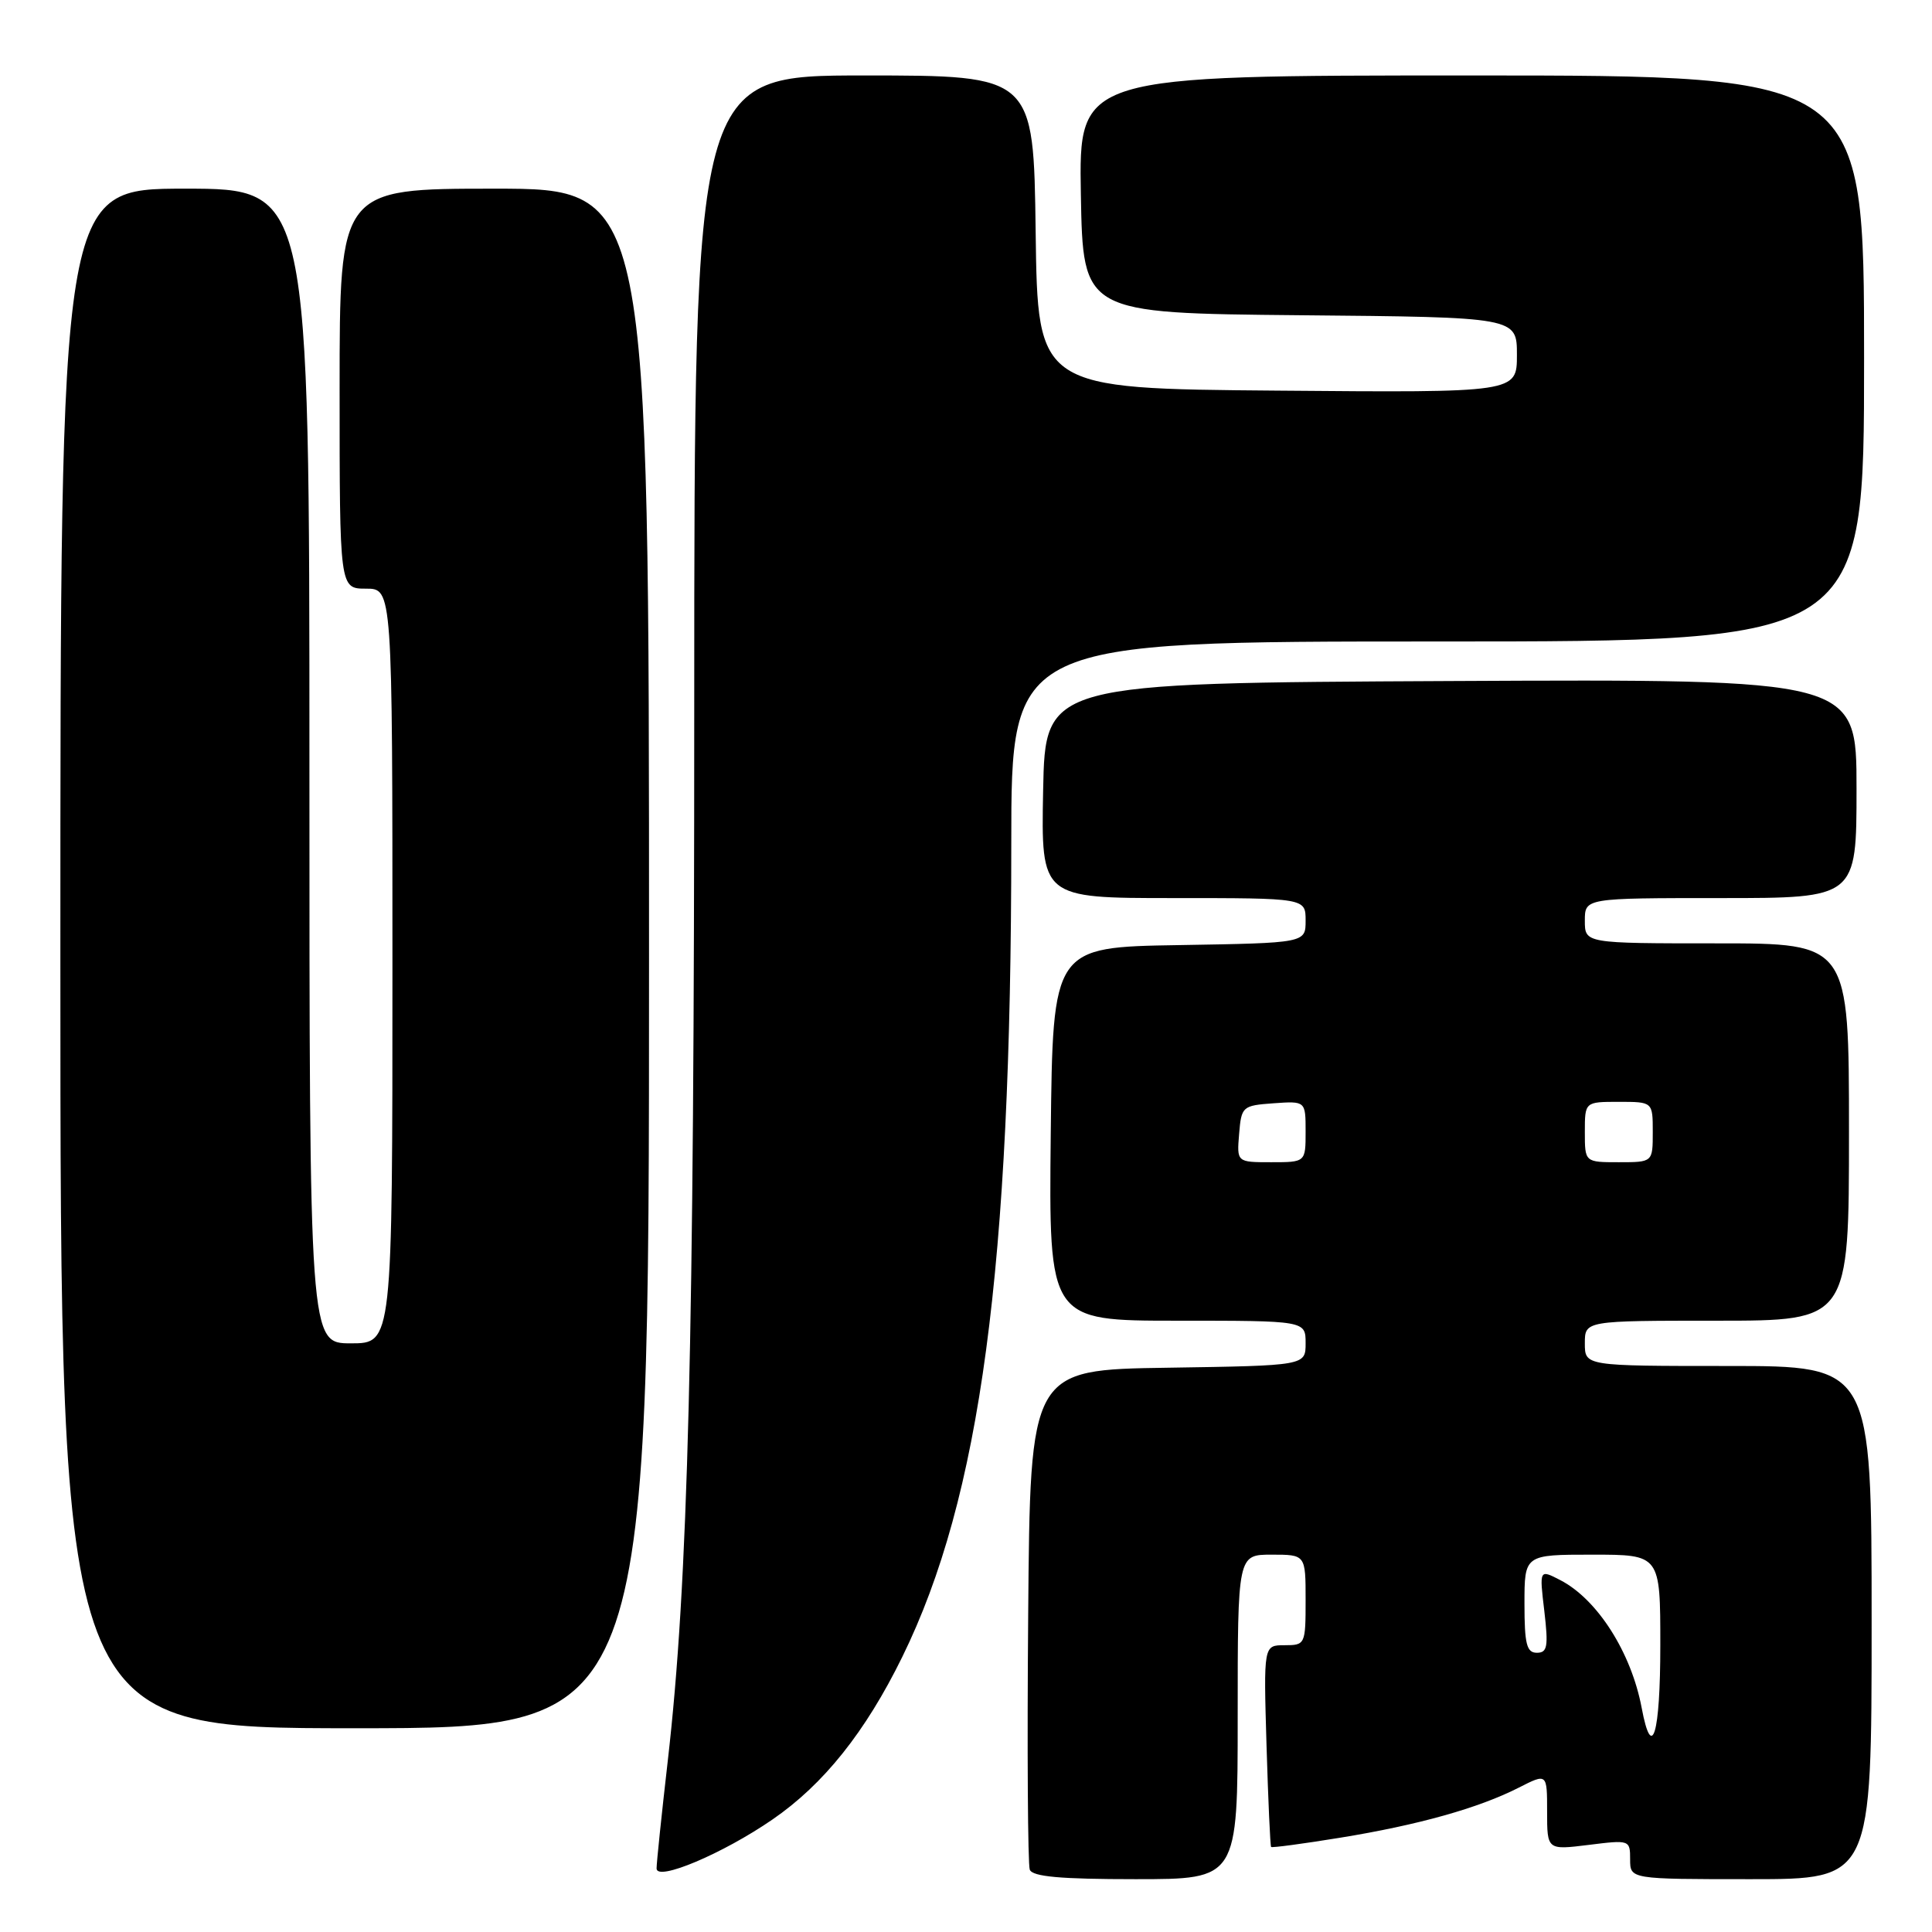 <?xml version="1.0" encoding="UTF-8" standalone="no"?>
<!DOCTYPE svg PUBLIC "-//W3C//DTD SVG 1.1//EN" "http://www.w3.org/Graphics/SVG/1.1/DTD/svg11.dtd" >
<svg xmlns="http://www.w3.org/2000/svg" xmlns:xlink="http://www.w3.org/1999/xlink" version="1.1" viewBox="0 0 256 256">
 <g >
 <path fill="currentColor"
d=" M 102.36 241.09 C 109.13 236.44 114.68 229.49 119.56 219.54 C 129.93 198.42 134.00 168.03 134.00 111.77 C 134.00 85.00 134.00 85.00 190.50 85.00 C 247.00 85.00 247.00 85.00 247.00 47.50 C 247.00 10.00 247.00 10.00 194.97 10.00 C 142.95 10.00 142.95 10.00 143.22 25.75 C 143.50 41.50 143.50 41.50 172.25 41.77 C 201.00 42.03 201.00 42.03 201.00 47.03 C 201.00 52.03 201.00 52.03 169.25 51.76 C 137.50 51.50 137.50 51.50 137.23 30.75 C 136.96 10.00 136.96 10.00 114.48 10.00 C 92.00 10.00 92.00 10.00 91.99 93.75 C 91.99 178.21 91.19 209.81 88.48 233.35 C 87.67 240.41 87.00 246.82 87.00 247.58 C 87.00 249.33 95.79 245.62 102.36 241.09 Z  M 164.00 227.50 C 164.00 206.00 164.00 206.00 168.50 206.00 C 173.00 206.00 173.00 206.00 173.00 212.00 C 173.00 217.90 172.95 218.00 170.21 218.00 C 167.43 218.00 167.43 218.00 167.82 231.25 C 168.04 238.54 168.31 244.60 168.43 244.73 C 168.54 244.86 172.65 244.31 177.56 243.51 C 187.91 241.83 195.93 239.58 201.25 236.87 C 205.00 234.96 205.00 234.96 205.00 240.05 C 205.00 245.14 205.00 245.14 210.50 244.46 C 215.94 243.78 216.00 243.80 216.00 246.38 C 216.00 249.00 216.00 249.00 232.00 249.00 C 248.00 249.00 248.00 249.00 248.00 215.00 C 248.00 181.00 248.00 181.00 229.00 181.00 C 210.00 181.00 210.00 181.00 210.00 178.00 C 210.00 175.00 210.00 175.00 227.50 175.00 C 245.00 175.00 245.00 175.00 245.00 150.00 C 245.00 125.00 245.00 125.00 227.50 125.00 C 210.00 125.00 210.00 125.00 210.00 122.00 C 210.00 119.00 210.00 119.00 228.00 119.00 C 246.00 119.00 246.00 119.00 246.00 104.49 C 246.00 89.98 246.00 89.98 192.25 90.24 C 138.50 90.50 138.50 90.50 138.22 104.75 C 137.95 119.00 137.95 119.00 155.47 119.00 C 173.00 119.00 173.00 119.00 173.00 121.98 C 173.00 124.95 173.00 124.95 156.25 125.23 C 139.50 125.50 139.50 125.50 139.23 150.25 C 138.97 175.00 138.97 175.00 155.98 175.00 C 173.00 175.00 173.00 175.00 173.00 177.98 C 173.00 180.95 173.00 180.95 154.75 181.23 C 136.50 181.50 136.50 181.50 136.24 213.99 C 136.09 231.86 136.19 247.05 136.45 247.74 C 136.81 248.67 140.52 249.00 150.47 249.00 C 164.00 249.00 164.00 249.00 164.00 227.50 Z  M 86.00 127.00 C 86.00 25.00 86.00 25.00 65.50 25.00 C 45.00 25.00 45.00 25.00 45.00 51.50 C 45.00 78.00 45.00 78.00 48.50 78.00 C 52.00 78.00 52.00 78.00 52.00 128.00 C 52.00 178.00 52.00 178.00 46.50 178.00 C 41.00 178.00 41.00 178.00 41.00 101.50 C 41.00 25.00 41.00 25.00 24.50 25.00 C 8.00 25.00 8.00 25.00 8.00 127.00 C 8.00 229.00 8.00 229.00 47.00 229.00 C 86.00 229.00 86.00 229.00 86.00 127.00 Z  M 217.53 226.30 C 216.15 218.96 211.66 211.91 206.74 209.37 C 203.97 207.94 203.97 207.94 204.63 213.47 C 205.18 218.19 205.04 219.00 203.64 219.00 C 202.29 219.00 202.00 217.85 202.00 212.50 C 202.00 206.00 202.00 206.00 211.00 206.00 C 220.00 206.00 220.00 206.00 220.00 218.00 C 220.00 229.82 218.89 233.55 217.53 226.30 Z  M 164.19 150.25 C 164.49 146.61 164.62 146.49 168.75 146.19 C 173.00 145.89 173.00 145.89 173.00 149.94 C 173.00 154.00 173.00 154.00 168.44 154.00 C 163.88 154.00 163.88 154.00 164.19 150.25 Z  M 210.00 150.00 C 210.00 146.00 210.00 146.00 214.50 146.00 C 219.00 146.00 219.00 146.00 219.00 150.00 C 219.00 154.00 219.00 154.00 214.50 154.00 C 210.00 154.00 210.00 154.00 210.00 150.00 Z "/>
</g>
</svg>